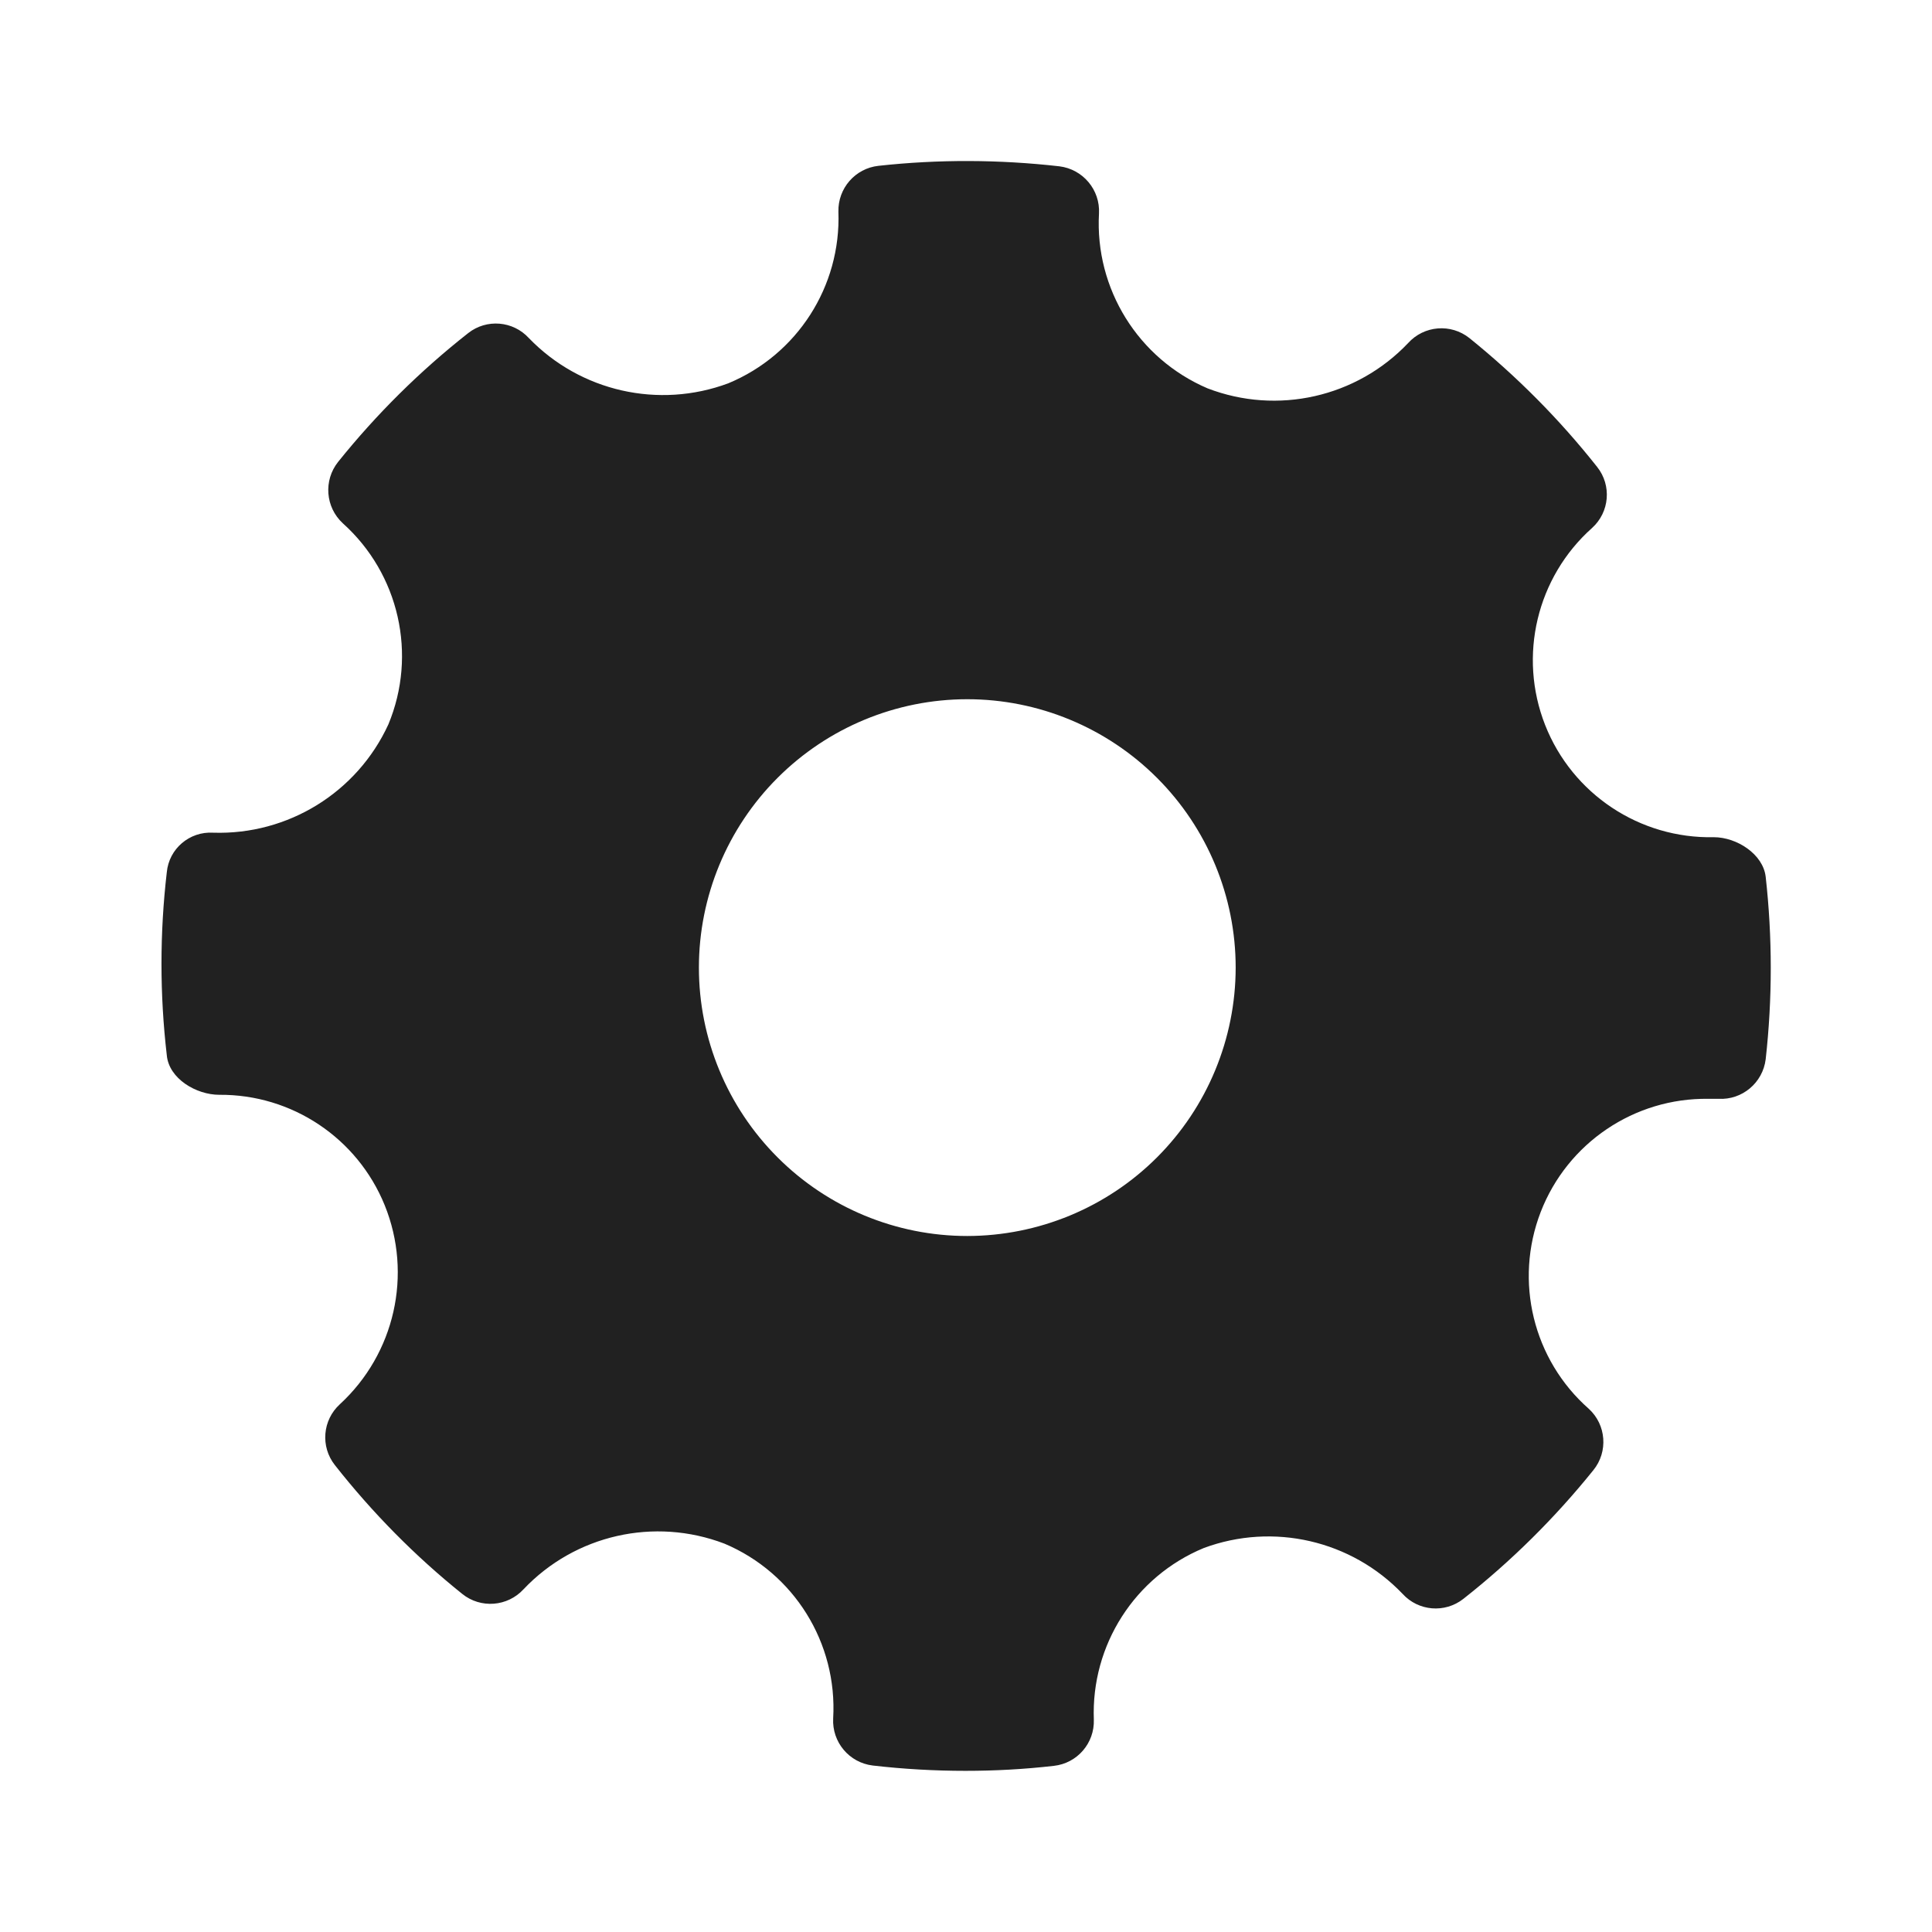<svg width="24" height="24" viewBox="0 0 24 24" fill="none" xmlns="http://www.w3.org/2000/svg">
    <path fill-rule="evenodd" clip-rule="evenodd" d="M21.29 10.4C21.574 10.4 21.902 10.61 21.934 10.892L21.934 10.892C22.018 11.645 22.018 12.405 21.934 13.158C21.898 13.451 21.642 13.666 21.348 13.65H21.224C20.303 13.636 19.471 14.198 19.139 15.056C18.807 15.916 19.045 16.891 19.736 17.5C19.954 17.699 19.979 18.033 19.794 18.262C19.317 18.855 18.775 19.392 18.178 19.862C17.949 20.042 17.62 20.015 17.424 19.8C16.788 19.134 15.817 18.91 14.954 19.23C14.097 19.585 13.553 20.436 13.588 21.362C13.598 21.654 13.382 21.904 13.092 21.936C12.727 21.978 12.361 21.998 11.993 21.998C11.609 21.998 11.224 21.976 10.842 21.932C10.549 21.897 10.334 21.641 10.35 21.346C10.404 20.409 9.864 19.541 9 19.176C8.129 18.843 7.145 19.066 6.504 19.742C6.305 19.959 5.971 19.985 5.742 19.8C5.155 19.329 4.625 18.791 4.16 18.2C3.979 17.971 4.006 17.641 4.222 17.444C4.904 16.816 5.127 15.832 4.779 14.972C4.44 14.137 3.626 13.593 2.724 13.6C2.438 13.6 2.098 13.4 2.072 13.108C1.984 12.353 1.984 11.591 2.072 10.836C2.099 10.543 2.355 10.326 2.648 10.344C3.577 10.374 4.435 9.845 4.824 9C5.186 8.131 4.958 7.128 4.258 6.5C4.042 6.3 4.017 5.968 4.2 5.738C4.676 5.145 5.218 4.608 5.816 4.138C6.044 3.958 6.373 3.985 6.57 4.2C7.21 4.863 8.182 5.083 9.046 4.762C9.903 4.407 10.449 3.557 10.415 2.63C10.408 2.34 10.623 2.092 10.912 2.06C11.659 1.978 12.413 1.981 13.16 2.066C13.452 2.102 13.668 2.358 13.652 2.652C13.6 3.588 14.139 4.455 15 4.824C15.868 5.158 16.852 4.936 17.492 4.262C17.69 4.043 18.023 4.016 18.254 4.2C18.84 4.673 19.373 5.209 19.84 5.8C20.023 6.03 19.995 6.361 19.778 6.558C19.09 7.171 18.857 8.148 19.194 9.006C19.532 9.864 20.369 10.42 21.29 10.4ZM9.659 14.377C10.284 15.003 11.132 15.354 12.016 15.354L12.016 15.354C12.9 15.353 13.748 15.002 14.373 14.377C14.998 13.752 15.349 12.904 15.35 12.02C15.35 11.136 14.998 10.288 14.373 9.663C13.748 9.038 12.9 8.686 12.016 8.686C11.132 8.686 10.284 9.038 9.659 9.663C9.034 10.288 8.682 11.136 8.682 12.02C8.682 12.904 9.034 13.752 9.659 14.377Z" fill="#212121"/>
</svg>
